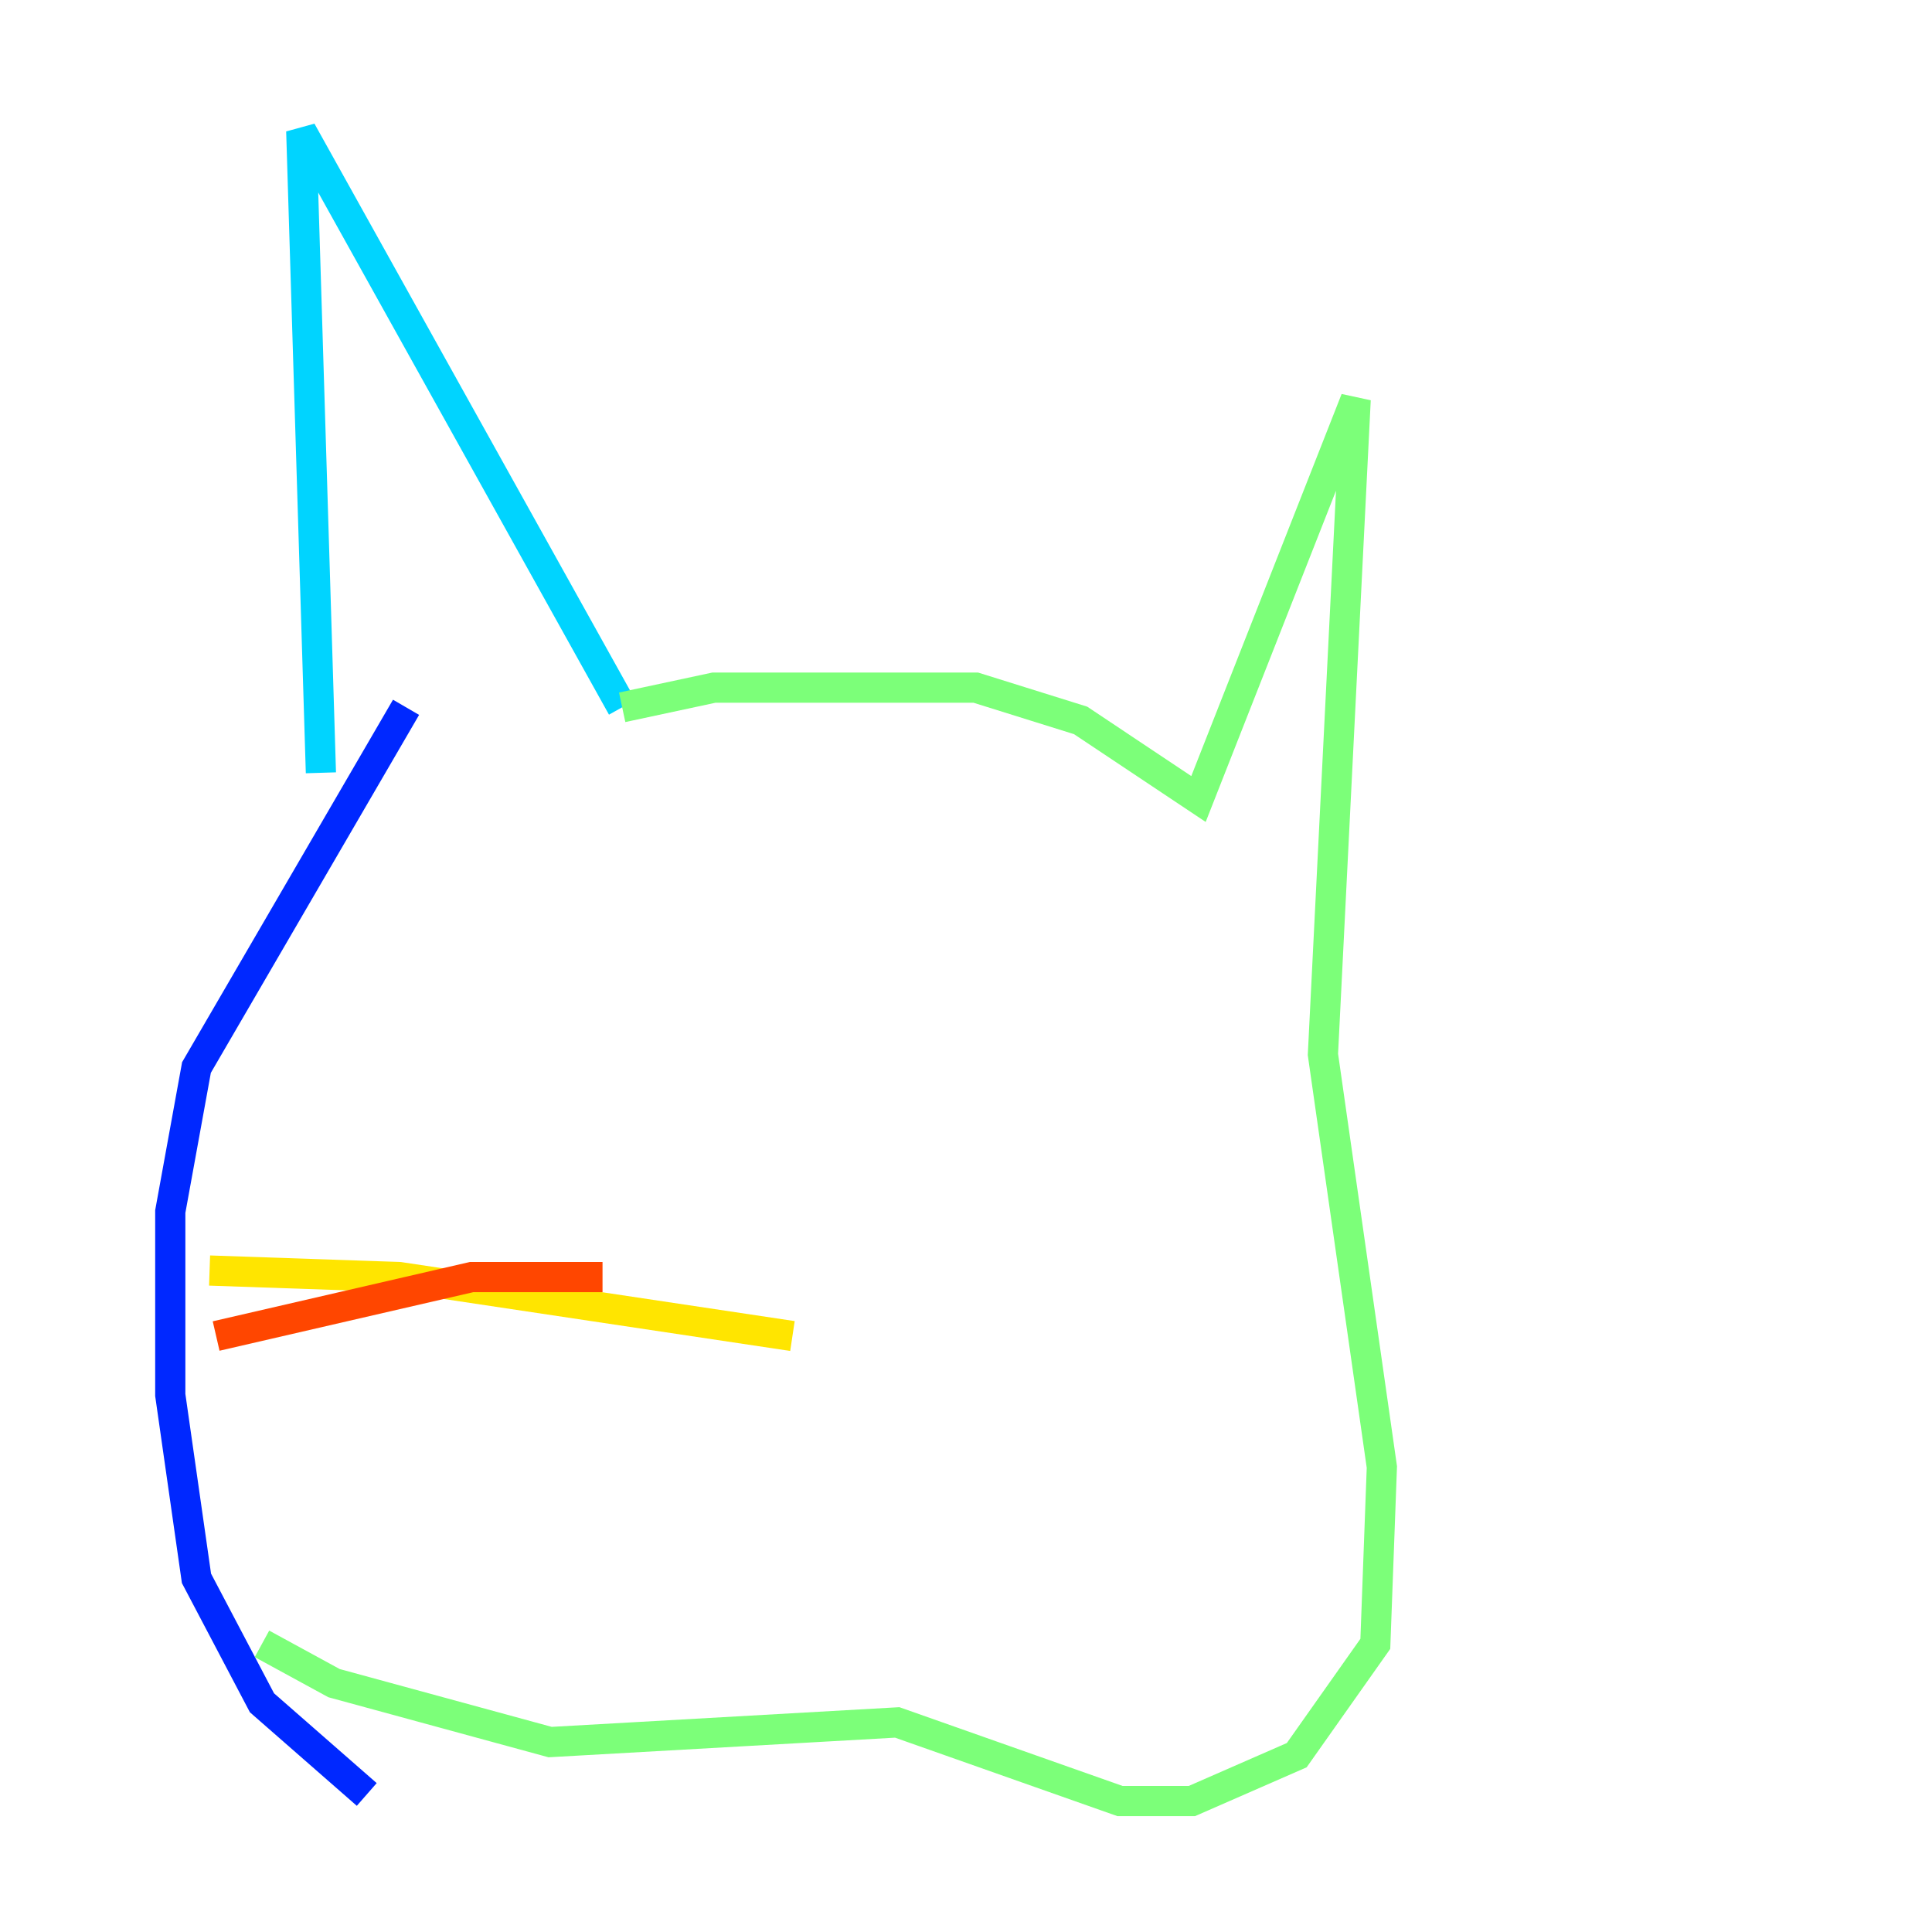 <?xml version="1.0" encoding="utf-8" ?>
<svg baseProfile="tiny" height="128" version="1.2" viewBox="0,0,128,128" width="128" xmlns="http://www.w3.org/2000/svg" xmlns:ev="http://www.w3.org/2001/xml-events" xmlns:xlink="http://www.w3.org/1999/xlink"><defs /><polyline fill="none" points="24.298,118.888 24.298,118.888" stroke="#00007f" stroke-width="2" /><polyline fill="none" points="24.298,118.888 17.356,112.814 13.017,104.57 11.281,92.42 11.281,80.271 13.017,70.725 26.902,46.861" stroke="#0028ff" stroke-width="2" /><polyline fill="none" points="21.261,51.2 19.959,8.678 41.22,46.861" stroke="#00d4ff" stroke-width="2" /><polyline fill="none" points="41.22,46.861 47.295,45.559 64.651,45.559 71.593,47.729 79.403,52.936 89.817,26.468 87.647,69.858 91.552,97.193 91.119,108.909 85.912,116.285 78.969,119.322 74.197,119.322 59.444,114.115 36.447,115.417 22.129,111.512 17.356,108.909" stroke="#7cff79" stroke-width="2" /><polyline fill="none" points="52.502,88.515 26.468,84.61 13.885,84.176" stroke="#ffe500" stroke-width="2" /><polyline fill="none" points="14.319,88.515 31.241,84.61 39.919,84.61" stroke="#ff4600" stroke-width="2" /><polyline fill="none" points="8.678,108.475 8.678,108.475" stroke="#7f0000" stroke-width="2" /></svg>
